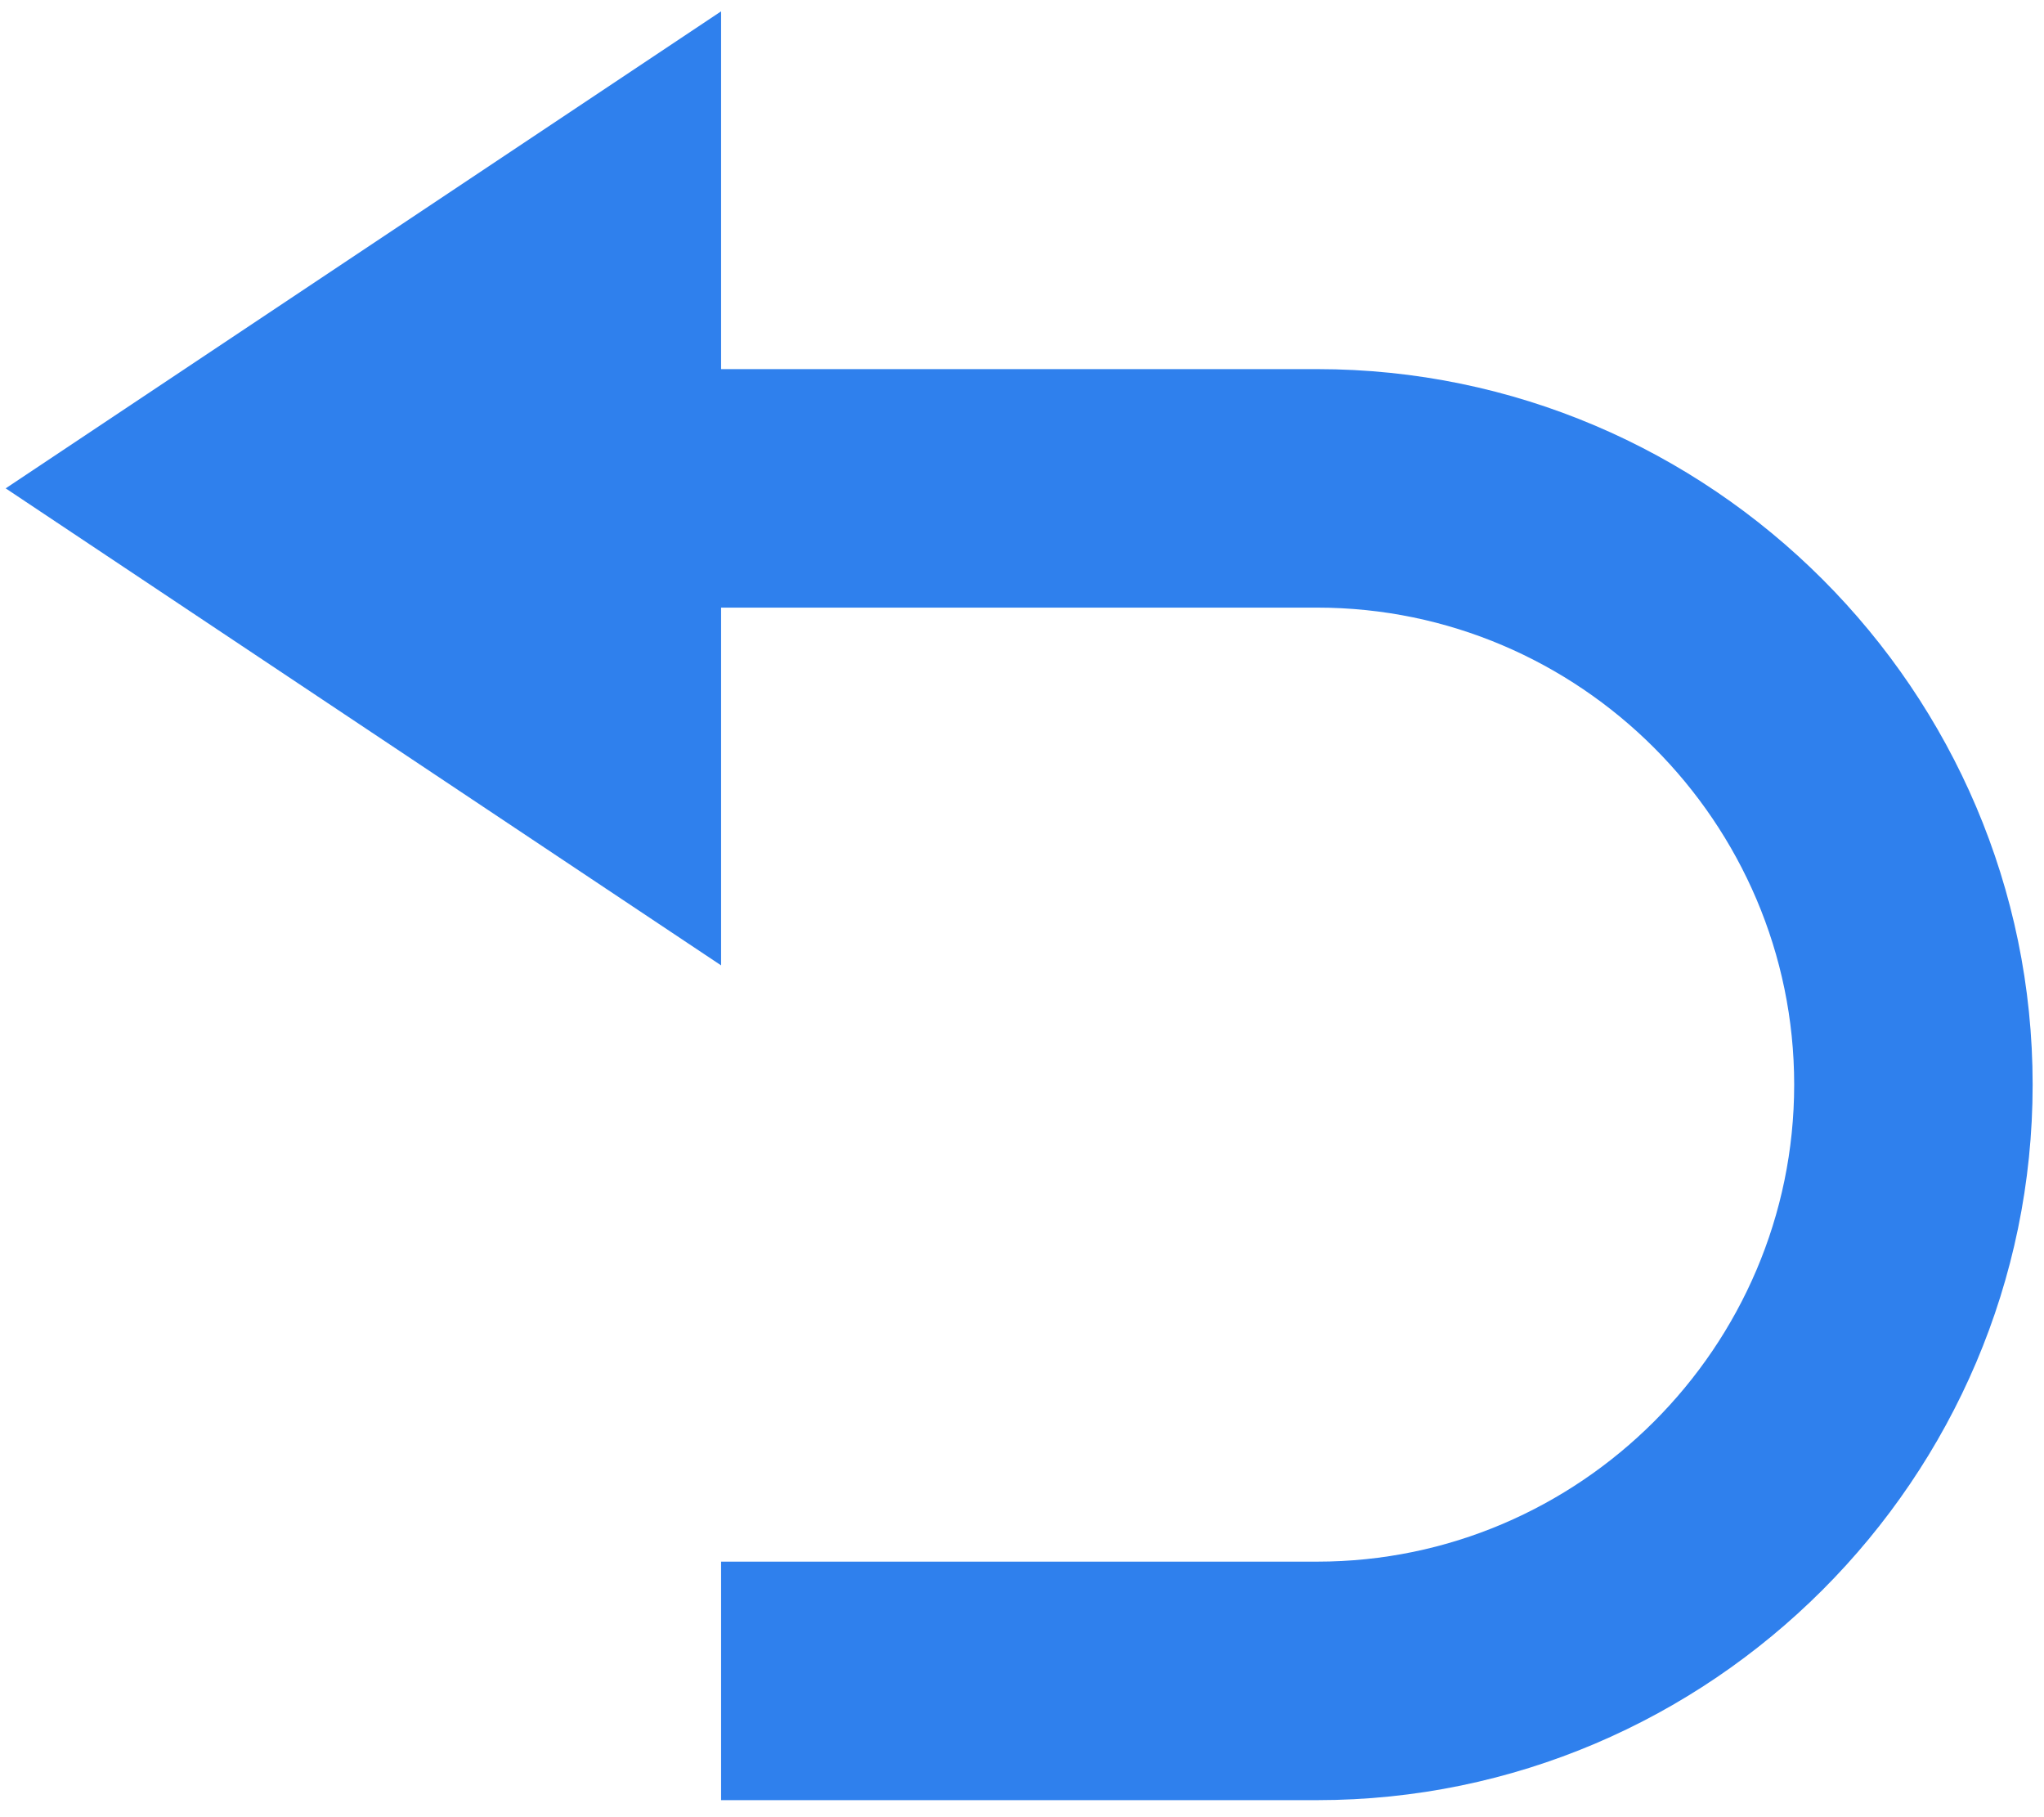 <svg width="18" height="16" viewBox="0 0 18 16" fill="none" xmlns="http://www.w3.org/2000/svg">
<path d="M11.6 3.25H6.35V0.1L0.05 4.3L6.35 8.5V5.35H11.6C13.91 5.35 15.8 7.24 15.8 9.55C15.8 11.86 13.91 13.75 11.6 13.75H6.35V15.85H11.6C15.065 15.85 17.9 13.015 17.9 9.55C17.9 6.085 15.065 3.25 11.6 3.25Z" fill="#2F80ED"/>
</svg>
